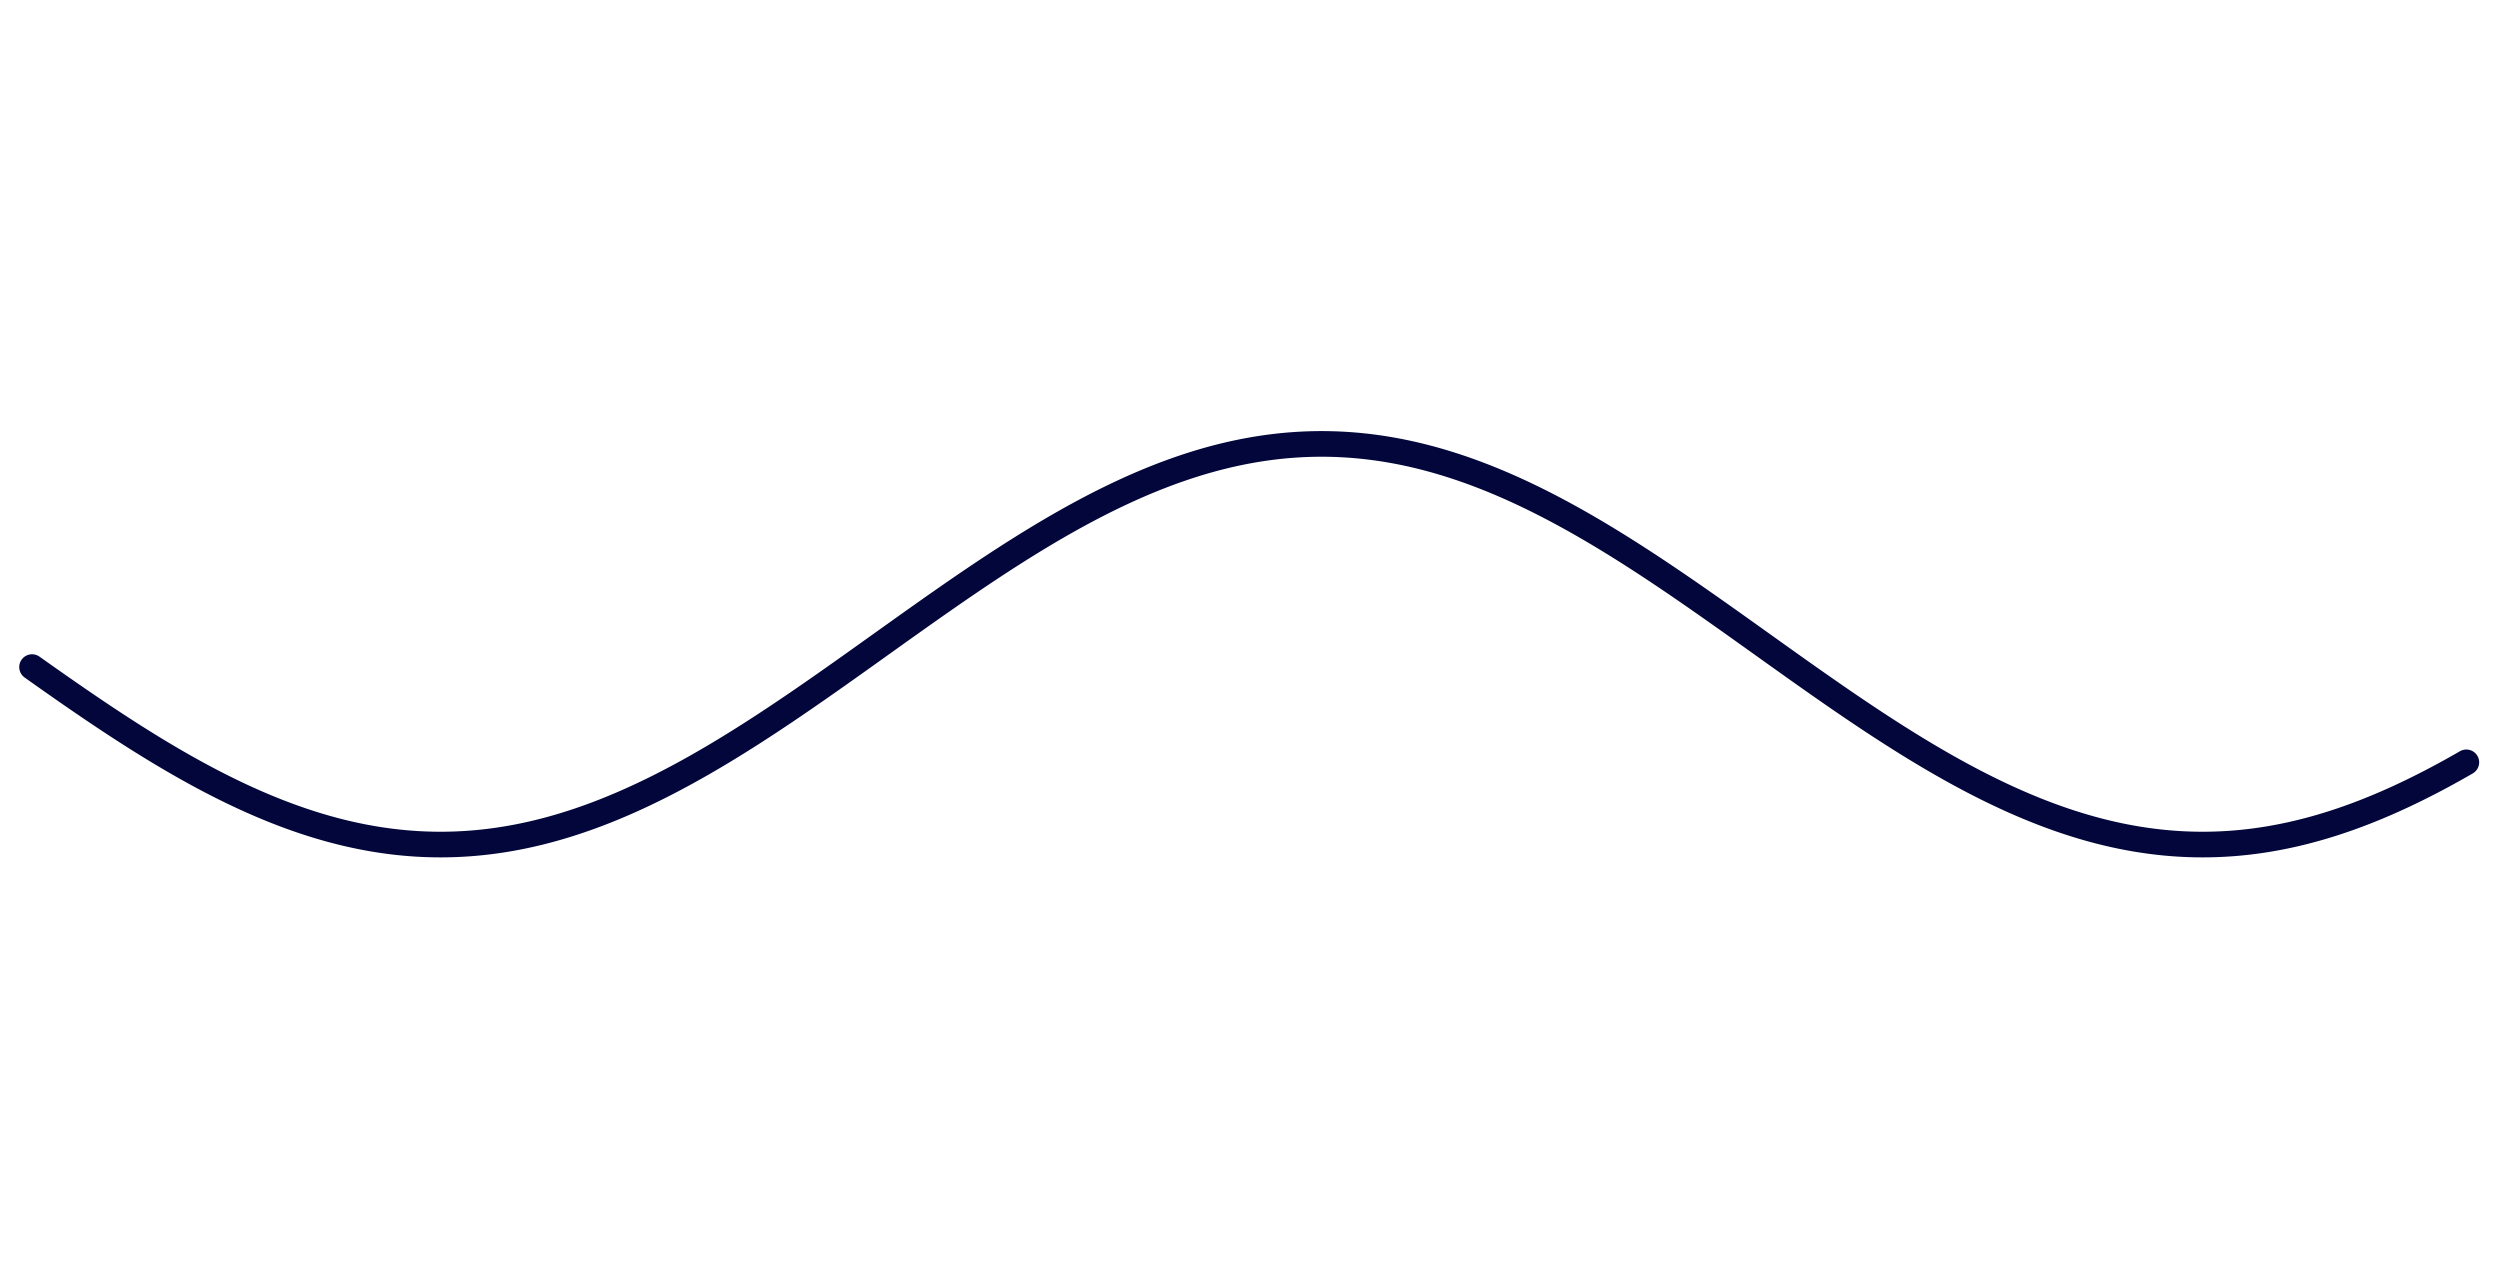 <svg version="1.1" xmlns="http://www.w3.org/2000/svg" xmlns:xlink="http://www.w3.org/1999/xlink" width="1560" height="804"><defs/><g><path fill="none" stroke="#02063B" paint-order="fill stroke markers" d=" M 20 416.255 L 21 416.964 L 22 417.673 L 23 418.381 L 24 419.089 L 25 419.796 L 26 420.503 L 27 421.209 L 28 421.915 L 29 422.62 L 30 423.324 L 31 424.027 L 32 424.73 L 33 425.432 L 34 426.133 L 35 426.834 L 36 427.533 L 37 428.232 L 38 428.93 L 39 429.627 L 40 430.323 L 41 431.019 L 42 431.713 L 43 432.406 L 44 433.098 L 45 433.79 L 46 434.48 L 47 435.169 L 48 435.857 L 49 436.544 L 50 437.23 L 51 437.915 L 52 438.599 L 53 439.281 L 54 439.962 L 55 440.642 L 56 441.321 L 57 441.998 L 58 442.674 L 59 443.349 L 60 444.022 L 61 444.694 L 62 445.365 L 63 446.034 L 64 446.702 L 65 447.368 L 66 448.033 L 67 448.697 L 68 449.358 L 69 450.019 L 70 450.677 L 71 451.334 L 72 451.99 L 73 452.644 L 74 453.296 L 75 453.946 L 76 454.595 L 77 455.242 L 78 455.888 L 79 456.531 L 80 457.173 L 81 457.813 L 82 458.452 L 83 459.088 L 84 459.722 L 85 460.355 L 86 460.986 L 87 461.615 L 88 462.241 L 89 462.866 L 90 463.489 L 91 464.11 L 92 464.729 L 93 465.346 L 94 465.96 L 95 466.573 L 96 467.184 L 97 467.792 L 98 468.398 L 99 469.002 L 100 469.604 L 101 470.204 L 102 470.801 L 103 471.397 L 104 471.99 L 105 472.58 L 106 473.169 L 107 473.755 L 108 474.338 L 109 474.92 L 110 475.499 L 111 476.075 L 112 476.649 L 113 477.221 L 114 477.79 L 115 478.357 L 116 478.921 L 117 479.483 L 118 480.042 L 119 480.599 L 120 481.153 L 121 481.705 L 122 482.254 L 123 482.8 L 124 483.344 L 125 483.885 L 126 484.423 L 127 484.959 L 128 485.492 L 129 486.022 L 130 486.549 L 131 487.074 L 132 487.596 L 133 488.115 L 134 488.632 L 135 489.145 L 136 489.656 L 137 490.163 L 138 490.668 L 139 491.17 L 140 491.67 L 141 492.166 L 142 492.659 L 143 493.149 L 144 493.637 L 145 494.121 L 146 494.602 L 147 495.08 L 148 495.556 L 149 496.028 L 150 496.497 L 151 496.963 L 152 497.426 L 153 497.886 L 154 498.342 L 155 498.796 L 156 499.246 L 157 499.693 L 158 500.137 L 159 500.578 L 160 501.016 L 161 501.45 L 162 501.881 L 163 502.309 L 164 502.734 L 165 503.155 L 166 503.573 L 167 503.988 L 168 504.399 L 169 504.807 L 170 505.212 L 171 505.613 L 172 506.011 L 173 506.405 L 174 506.796 L 175 507.184 L 176 507.568 L 177 507.949 L 178 508.326 L 179 508.7 L 180 509.07 L 181 509.437 L 182 509.801 L 183 510.16 L 184 510.517 L 185 510.869 L 186 511.219 L 187 511.564 L 188 511.906 L 189 512.245 L 190 512.58 L 191 512.911 L 192 513.238 L 193 513.562 L 194 513.883 L 195 514.2 L 196 514.513 L 197 514.822 L 198 515.128 L 199 515.43 L 200 515.728 L 201 516.022 L 202 516.313 L 203 516.6 L 204 516.884 L 205 517.163 L 206 517.439 L 207 517.711 L 208 517.98 L 209 518.244 L 210 518.505 L 211 518.762 L 212 519.015 L 213 519.264 L 214 519.51 L 215 519.751 L 216 519.989 L 217 520.223 L 218 520.453 L 219 520.679 L 220 520.902 L 221 521.12 L 222 521.335 L 223 521.545 L 224 521.752 L 225 521.955 L 226 522.154 L 227 522.349 L 228 522.54 L 229 522.727 L 230 522.91 L 231 523.089 L 232 523.265 L 233 523.436 L 234 523.603 L 235 523.767 L 236 523.926 L 237 524.082 L 238 524.233 L 239 524.381 L 240 524.524 L 241 524.663 L 242 524.799 L 243 524.93 L 244 525.058 L 245 525.181 L 246 525.301 L 247 525.416 L 248 525.527 L 249 525.635 L 250 525.738 L 251 525.837 L 252 525.932 L 253 526.023 L 254 526.111 L 255 526.194 L 256 526.273 L 257 526.347 L 258 526.418 L 259 526.485 L 260 526.548 L 261 526.607 L 262 526.661 L 263 526.712 L 264 526.758 L 265 526.8 L 266 526.839 L 267 526.873 L 268 526.903 L 269 526.929 L 270 526.951 L 271 526.969 L 272 526.983 L 273 526.993 L 274 526.998 L 275 527 L 276 526.997 L 277 526.991 L 278 526.98 L 279 526.966 L 280 526.947 L 281 526.924 L 282 526.897 L 283 526.866 L 284 526.831 L 285 526.791 L 286 526.748 L 287 526.701 L 288 526.649 L 289 526.594 L 290 526.534 L 291 526.471 L 292 526.403 L 293 526.331 L 294 526.255 L 295 526.176 L 296 526.092 L 297 526.004 L 298 525.912 L 299 525.816 L 300 525.715 L 301 525.611 L 302 525.503 L 303 525.391 L 304 525.275 L 305 525.154 L 306 525.03 L 307 524.902 L 308 524.769 L 309 524.633 L 310 524.493 L 311 524.348 L 312 524.2 L 313 524.048 L 314 523.891 L 315 523.731 L 316 523.567 L 317 523.398 L 318 523.226 L 319 523.05 L 320 522.87 L 321 522.686 L 322 522.498 L 323 522.306 L 324 522.11 L 325 521.91 L 326 521.707 L 327 521.499 L 328 521.287 L 329 521.072 L 330 520.853 L 331 520.63 L 332 520.402 L 333 520.172 L 334 519.937 L 335 519.698 L 336 519.456 L 337 519.209 L 338 518.959 L 339 518.705 L 340 518.448 L 341 518.186 L 342 517.921 L 343 517.651 L 344 517.379 L 345 517.102 L 346 516.821 L 347 516.537 L 348 516.249 L 349 515.958 L 350 515.662 L 351 515.363 L 352 515.06 L 353 514.754 L 354 514.444 L 355 514.13 L 356 513.812 L 357 513.491 L 358 513.166 L 359 512.838 L 360 512.506 L 361 512.17 L 362 511.831 L 363 511.488 L 364 511.142 L 365 510.792 L 366 510.438 L 367 510.081 L 368 509.72 L 369 509.356 L 370 508.989 L 371 508.618 L 372 508.243 L 373 507.865 L 374 507.483 L 375 507.098 L 376 506.71 L 377 506.318 L 378 505.923 L 379 505.524 L 380 505.122 L 381 504.717 L 382 504.308 L 383 503.896 L 384 503.481 L 385 503.062 L 386 502.64 L 387 502.215 L 388 501.786 L 389 501.354 L 390 500.919 L 391 500.481 L 392 500.039 L 393 499.595 L 394 499.147 L 395 498.696 L 396 498.242 L 397 497.784 L 398 497.324 L 399 496.86 L 400 496.393 L 401 495.924 L 402 495.451 L 403 494.975 L 404 494.496 L 405 494.014 L 406 493.529 L 407 493.041 L 408 492.55 L 409 492.056 L 410 491.559 L 411 491.06 L 412 490.557 L 413 490.051 L 414 489.543 L 415 489.032 L 416 488.517 L 417 488.001 L 418 487.481 L 419 486.958 L 420 486.433 L 421 485.905 L 422 485.374 L 423 484.84 L 424 484.304 L 425 483.765 L 426 483.224 L 427 482.679 L 428 482.132 L 429 481.583 L 430 481.031 L 431 480.476 L 432 479.919 L 433 479.359 L 434 478.797 L 435 478.232 L 436 477.665 L 437 477.095 L 438 476.523 L 439 475.948 L 440 475.371 L 441 474.791 L 442 474.209 L 443 473.625 L 444 473.039 L 445 472.45 L 446 471.859 L 447 471.265 L 448 470.669 L 449 470.071 L 450 469.471 L 451 468.869 L 452 468.264 L 453 467.658 L 454 467.049 L 455 466.438 L 456 465.825 L 457 465.209 L 458 464.592 L 459 463.973 L 460 463.351 L 461 462.728 L 462 462.103 L 463 461.476 L 464 460.846 L 465 460.215 L 466 459.582 L 467 458.947 L 468 458.31 L 469 457.672 L 470 457.031 L 471 456.389 L 472 455.745 L 473 455.099 L 474 454.452 L 475 453.803 L 476 453.152 L 477 452.499 L 478 451.845 L 479 451.189 L 480 450.532 L 481 449.873 L 482 449.212 L 483 448.55 L 484 447.886 L 485 447.221 L 486 446.554 L 487 445.886 L 488 445.217 L 489 444.546 L 490 443.874 L 491 443.2 L 492 442.525 L 493 441.848 L 494 441.171 L 495 440.492 L 496 439.812 L 497 439.13 L 498 438.448 L 499 437.764 L 500 437.079 L 501 436.393 L 502 435.705 L 503 435.017 L 504 434.327 L 505 433.637 L 506 432.945 L 507 432.253 L 508 431.559 L 509 430.865 L 510 430.169 L 511 429.473 L 512 428.776 L 513 428.078 L 514 427.379 L 515 426.679 L 516 425.978 L 517 425.277 L 518 424.575 L 519 423.872 L 520 423.168 L 521 422.464 L 522 421.759 L 523 421.053 L 524 420.347 L 525 419.64 L 526 418.933 L 527 418.225 L 528 417.516 L 529 416.807 L 530 416.098 L 531 415.388 L 532 414.677 L 533 413.966 L 534 413.255 L 535 412.544 L 536 411.832 L 537 411.12 L 538 410.407 L 539 409.694 L 540 408.981 L 541 408.268 L 542 407.554 L 543 406.841 L 544 406.127 L 545 405.413 L 546 404.699 L 547 403.985 L 548 403.27 L 549 402.556 L 550 401.842 L 551 401.128 L 552 400.413 L 553 399.699 L 554 398.985 L 555 398.271 L 556 397.557 L 557 396.843 L 558 396.13 L 559 395.416 L 560 394.703 L 561 393.99 L 562 393.278 L 563 392.565 L 564 391.853 L 565 391.141 L 566 390.43 L 567 389.719 L 568 389.008 L 569 388.298 L 570 387.588 L 571 386.879 L 572 386.17 L 573 385.462 L 574 384.754 L 575 384.047 L 576 383.341 L 577 382.635 L 578 381.929 L 579 381.225 L 580 380.521 L 581 379.817 L 582 379.115 L 583 378.413 L 584 377.712 L 585 377.011 L 586 376.312 L 587 375.613 L 588 374.916 L 589 374.219 L 590 373.523 L 591 372.828 L 592 372.134 L 593 371.441 L 594 370.748 L 595 370.057 L 596 369.367 L 597 368.678 L 598 367.99 L 599 367.304 L 600 366.618 L 601 365.934 L 602 365.25 L 603 364.568 L 604 363.887 L 605 363.208 L 606 362.529 L 607 361.852 L 608 361.176 L 609 360.502 L 610 359.829 L 611 359.157 L 612 358.487 L 613 357.818 L 614 357.15 L 615 356.484 L 616 355.82 L 617 355.157 L 618 354.495 L 619 353.836 L 620 353.177 L 621 352.52 L 622 351.865 L 623 351.212 L 624 350.56 L 625 349.91 L 626 349.261 L 627 348.615 L 628 347.97 L 629 347.326 L 630 346.685 L 631 346.045 L 632 345.408 L 633 344.772 L 634 344.137 L 635 343.505 L 636 342.875 L 637 342.247 L 638 341.62 L 639 340.996 L 640 340.373 L 641 339.753 L 642 339.134 L 643 338.518 L 644 337.904 L 645 337.292 L 646 336.682 L 647 336.074 L 648 335.468 L 649 334.864 L 650 334.263 L 651 333.664 L 652 333.067 L 653 332.472 L 654 331.879 L 655 331.289 L 656 330.701 L 657 330.116 L 658 329.533 L 659 328.952 L 660 328.373 L 661 327.797 L 662 327.224 L 663 326.653 L 664 326.084 L 665 325.518 L 666 324.954 L 667 324.393 L 668 323.834 L 669 323.278 L 670 322.724 L 671 322.174 L 672 321.625 L 673 321.079 L 674 320.536 L 675 319.996 L 676 319.458 L 677 318.923 L 678 318.391 L 679 317.861 L 680 317.334 L 681 316.81 L 682 316.289 L 683 315.77 L 684 315.255 L 685 314.742 L 686 314.232 L 687 313.725 L 688 313.22 L 689 312.719 L 690 312.22 L 691 311.725 L 692 311.232 L 693 310.743 L 694 310.256 L 695 309.772 L 696 309.292 L 697 308.814 L 698 308.34 L 699 307.868 L 700 307.4 L 701 306.934 L 702 306.472 L 703 306.013 L 704 305.557 L 705 305.104 L 706 304.655 L 707 304.208 L 708 303.765 L 709 303.325 L 710 302.888 L 711 302.454 L 712 302.024 L 713 301.597 L 714 301.173 L 715 300.752 L 716 300.335 L 717 299.921 L 718 299.51 L 719 299.103 L 720 298.699 L 721 298.299 L 722 297.902 L 723 297.508 L 724 297.118 L 725 296.731 L 726 296.347 L 727 295.967 L 728 295.591 L 729 295.218 L 730 294.848 L 731 294.482 L 732 294.12 L 733 293.761 L 734 293.405 L 735 293.053 L 736 292.705 L 737 292.36 L 738 292.019 L 739 291.681 L 740 291.347 L 741 291.016 L 742 290.69 L 743 290.366 L 744 290.047 L 745 289.731 L 746 289.419 L 747 289.11 L 748 288.805 L 749 288.504 L 750 288.207 L 751 287.913 L 752 287.623 L 753 287.337 L 754 287.054 L 755 286.775 L 756 286.5 L 757 286.229 L 758 285.962 L 759 285.698 L 760 285.438 L 761 285.182 L 762 284.93 L 763 284.681 L 764 284.437 L 765 284.196 L 766 283.959 L 767 283.726 L 768 283.497 L 769 283.271 L 770 283.05 L 771 282.832 L 772 282.618 L 773 282.409 L 774 282.203 L 775 282.001 L 776 281.803 L 777 281.609 L 778 281.418 L 779 281.232 L 780 281.05 L 781 280.871 L 782 280.697 L 783 280.527 L 784 280.36 L 785 280.198 L 786 280.039 L 787 279.885 L 788 279.734 L 789 279.587 L 790 279.445 L 791 279.306 L 792 279.172 L 793 279.041 L 794 278.915 L 795 278.792 L 796 278.674 L 797 278.559 L 798 278.449 L 799 278.342 L 800 278.24 L 801 278.141 L 802 278.047 L 803 277.957 L 804 277.871 L 805 277.789 L 806 277.711 L 807 277.637 L 808 277.567 L 809 277.501 L 810 277.439 L 811 277.381 L 812 277.327 L 813 277.278 L 814 277.232 L 815 277.191 L 816 277.153 L 817 277.12 L 818 277.091 L 819 277.066 L 820 277.044 L 821 277.027 L 822 277.015 L 823 277.006 L 824 277.001 L 825 277 L 826 277.004 L 827 277.011 L 828 277.023 L 829 277.038 L 830 277.058 L 831 277.082 L 832 277.11 L 833 277.142 L 834 277.178 L 835 277.218 L 836 277.262 L 837 277.31 L 838 277.363 L 839 277.419 L 840 277.479 L 841 277.544 L 842 277.613 L 843 277.685 L 844 277.762 L 845 277.843 L 846 277.928 L 847 278.016 L 848 278.109 L 849 278.206 L 850 278.307 L 851 278.412 L 852 278.521 L 853 278.635 L 854 278.752 L 855 278.873 L 856 278.998 L 857 279.127 L 858 279.261 L 859 279.398 L 860 279.539 L 861 279.684 L 862 279.833 L 863 279.987 L 864 280.144 L 865 280.305 L 866 280.47 L 867 280.639 L 868 280.812 L 869 280.989 L 870 281.17 L 871 281.355 L 872 281.544 L 873 281.737 L 874 281.934 L 875 282.134 L 876 282.339 L 877 282.548 L 878 282.76 L 879 282.976 L 880 283.196 L 881 283.42 L 882 283.648 L 883 283.88 L 884 284.116 L 885 284.355 L 886 284.598 L 887 284.846 L 888 285.097 L 889 285.351 L 890 285.61 L 891 285.872 L 892 286.139 L 893 286.409 L 894 286.682 L 895 286.96 L 896 287.241 L 897 287.526 L 898 287.815 L 899 288.107 L 900 288.404 L 901 288.704 L 902 289.007 L 903 289.315 L 904 289.626 L 905 289.94 L 906 290.259 L 907 290.58 L 908 290.906 L 909 291.235 L 910 291.568 L 911 291.905 L 912 292.245 L 913 292.588 L 914 292.936 L 915 293.286 L 916 293.641 L 917 293.998 L 918 294.36 L 919 294.725 L 920 295.093 L 921 295.465 L 922 295.84 L 923 296.219 L 924 296.602 L 925 296.987 L 926 297.376 L 927 297.769 L 928 298.165 L 929 298.564 L 930 298.967 L 931 299.373 L 932 299.783 L 933 300.195 L 934 300.612 L 935 301.031 L 936 301.454 L 937 301.88 L 938 302.309 L 939 302.742 L 940 303.177 L 941 303.616 L 942 304.059 L 943 304.504 L 944 304.953 L 945 305.404 L 946 305.859 L 947 306.317 L 948 306.779 L 949 307.243 L 950 307.71 L 951 308.181 L 952 308.654 L 953 309.131 L 954 309.611 L 955 310.093 L 956 310.579 L 957 311.067 L 958 311.559 L 959 312.054 L 960 312.551 L 961 313.051 L 962 313.555 L 963 314.061 L 964 314.57 L 965 315.082 L 966 315.597 L 967 316.114 L 968 316.635 L 969 317.158 L 970 317.684 L 971 318.212 L 972 318.744 L 973 319.278 L 974 319.815 L 975 320.354 L 976 320.897 L 977 321.441 L 978 321.989 L 979 322.539 L 980 323.092 L 981 323.647 L 982 324.205 L 983 324.765 L 984 325.328 L 985 325.893 L 986 326.461 L 987 327.032 L 988 327.604 L 989 328.18 L 990 328.757 L 991 329.337 L 992 329.92 L 993 330.504 L 994 331.091 L 995 331.681 L 996 332.273 L 997 332.866 L 998 333.463 L 999 334.061 L 1000 334.662 L 1001 335.265 L 1002 335.87 L 1003 336.477 L 1004 337.086 L 1005 337.698 L 1006 338.311 L 1007 338.927 L 1008 339.545 L 1009 340.165 L 1010 340.786 L 1011 341.41 L 1012 342.036 L 1013 342.664 L 1014 343.293 L 1015 343.925 L 1016 344.558 L 1017 345.194 L 1018 345.831 L 1019 346.47 L 1020 347.111 L 1021 347.753 L 1022 348.398 L 1023 349.044 L 1024 349.692 L 1025 350.341 L 1026 350.992 L 1027 351.645 L 1028 352.3 L 1029 352.956 L 1030 353.614 L 1031 354.273 L 1032 354.934 L 1033 355.597 L 1034 356.261 L 1035 356.926 L 1036 357.593 L 1037 358.262 L 1038 358.932 L 1039 359.603 L 1040 360.275 L 1041 360.949 L 1042 361.625 L 1043 362.301 L 1044 362.979 L 1045 363.659 L 1046 364.339 L 1047 365.021 L 1048 365.704 L 1049 366.388 L 1050 367.073 L 1051 367.759 L 1052 368.447 L 1053 369.136 L 1054 369.825 L 1055 370.516 L 1056 371.208 L 1057 371.901 L 1058 372.594 L 1059 373.289 L 1060 373.985 L 1061 374.681 L 1062 375.379 L 1063 376.077 L 1064 376.776 L 1065 377.476 L 1066 378.177 L 1067 378.879 L 1068 379.581 L 1069 380.284 L 1070 380.988 L 1071 381.692 L 1072 382.397 L 1073 383.103 L 1074 383.81 L 1075 384.516 L 1076 385.224 L 1077 385.932 L 1078 386.641 L 1079 387.35 L 1080 388.059 L 1081 388.77 L 1082 389.48 L 1083 390.191 L 1084 390.902 L 1085 391.614 L 1086 392.326 L 1087 393.038 L 1088 393.751 L 1089 394.464 L 1090 395.177 L 1091 395.89 L 1092 396.604 L 1093 397.317 L 1094 398.031 L 1095 398.745 L 1096 399.459 L 1097 400.173 L 1098 400.888 L 1099 401.602 L 1100 402.316 L 1101 403.03 L 1102 403.745 L 1103 404.459 L 1104 405.173 L 1105 405.887 L 1106 406.601 L 1107 407.315 L 1108 408.028 L 1109 408.741 L 1110 409.455 L 1111 410.167 L 1112 410.88 L 1113 411.592 L 1114 412.304 L 1115 413.016 L 1116 413.727 L 1117 414.438 L 1118 415.149 L 1119 415.859 L 1120 416.569 L 1121 417.278 L 1122 417.987 L 1123 418.695 L 1124 419.402 L 1125 420.109 L 1126 420.816 L 1127 421.522 L 1128 422.227 L 1129 422.931 L 1130 423.635 L 1131 424.338 L 1132 425.041 L 1133 425.742 L 1134 426.443 L 1135 427.143 L 1136 427.843 L 1137 428.541 L 1138 429.239 L 1139 429.935 L 1140 430.631 L 1141 431.326 L 1142 432.02 L 1143 432.713 L 1144 433.405 L 1145 434.095 L 1146 434.785 L 1147 435.474 L 1148 436.162 L 1149 436.848 L 1150 437.534 L 1151 438.218 L 1152 438.901 L 1153 439.583 L 1154 440.263 L 1155 440.943 L 1156 441.621 L 1157 442.298 L 1158 442.973 L 1159 443.647 L 1160 444.32 L 1161 444.991 L 1162 445.661 L 1163 446.33 L 1164 446.997 L 1165 447.663 L 1166 448.327 L 1167 448.99 L 1168 449.651 L 1169 450.31 L 1170 450.968 L 1171 451.625 L 1172 452.279 L 1173 452.933 L 1174 453.584 L 1175 454.234 L 1176 454.882 L 1177 455.528 L 1178 456.173 L 1179 456.816 L 1180 457.457 L 1181 458.096 L 1182 458.733 L 1183 459.369 L 1184 460.003 L 1185 460.634 L 1186 461.264 L 1187 461.892 L 1188 462.518 L 1189 463.142 L 1190 463.764 L 1191 464.384 L 1192 465.002 L 1193 465.618 L 1194 466.232 L 1195 466.844 L 1196 467.453 L 1197 468.061 L 1198 468.666 L 1199 469.269 L 1200 469.87 L 1201 470.469 L 1202 471.065 L 1203 471.659 L 1204 472.251 L 1205 472.841 L 1206 473.428 L 1207 474.013 L 1208 474.596 L 1209 475.176 L 1210 475.754 L 1211 476.33 L 1212 476.903 L 1213 477.473 L 1214 478.042 L 1215 478.607 L 1216 479.17 L 1217 479.731 L 1218 480.289 L 1219 480.845 L 1220 481.398 L 1221 481.948 L 1222 482.496 L 1223 483.041 L 1224 483.583 L 1225 484.123 L 1226 484.66 L 1227 485.195 L 1228 485.727 L 1229 486.256 L 1230 486.782 L 1231 487.305 L 1232 487.826 L 1233 488.344 L 1234 488.859 L 1235 489.371 L 1236 489.881 L 1237 490.387 L 1238 490.891 L 1239 491.392 L 1240 491.889 L 1241 492.384 L 1242 492.876 L 1243 493.365 L 1244 493.851 L 1245 494.334 L 1246 494.814 L 1247 495.291 L 1248 495.765 L 1249 496.236 L 1250 496.704 L 1251 497.168 L 1252 497.63 L 1253 498.088 L 1254 498.543 L 1255 498.996 L 1256 499.445 L 1257 499.89 L 1258 500.333 L 1259 500.772 L 1260 501.208 L 1261 501.641 L 1262 502.071 L 1263 502.497 L 1264 502.921 L 1265 503.34 L 1266 503.757 L 1267 504.17 L 1268 504.58 L 1269 504.986 L 1270 505.39 L 1271 505.789 L 1272 506.186 L 1273 506.579 L 1274 506.968 L 1275 507.354 L 1276 507.737 L 1277 508.116 L 1278 508.492 L 1279 508.864 L 1280 509.233 L 1281 509.598 L 1282 509.96 L 1283 510.318 L 1284 510.673 L 1285 511.024 L 1286 511.372 L 1287 511.716 L 1288 512.057 L 1289 512.393 L 1290 512.727 L 1291 513.056 L 1292 513.382 L 1293 513.705 L 1294 514.023 L 1295 514.339 L 1296 514.65 L 1297 514.958 L 1298 515.262 L 1299 515.562 L 1300 515.859 L 1301 516.152 L 1302 516.441 L 1303 516.726 L 1304 517.008 L 1305 517.286 L 1306 517.56 L 1307 517.831 L 1308 518.097 L 1309 518.36 L 1310 518.619 L 1311 518.874 L 1312 519.126 L 1313 519.373 L 1314 519.617 L 1315 519.857 L 1316 520.093 L 1317 520.325 L 1318 520.554 L 1319 520.778 L 1320 520.999 L 1321 521.215 L 1322 521.428 L 1323 521.637 L 1324 521.842 L 1325 522.043 L 1326 522.241 L 1327 522.434 L 1328 522.623 L 1329 522.809 L 1330 522.99 L 1331 523.167 L 1332 523.341 L 1333 523.511 L 1334 523.676 L 1335 523.838 L 1336 523.995 L 1337 524.149 L 1338 524.299 L 1339 524.445 L 1340 524.586 L 1341 524.724 L 1342 524.858 L 1343 524.987 L 1344 525.113 L 1345 525.235 L 1346 525.352 L 1347 525.466 L 1348 525.575 L 1349 525.681 L 1350 525.782 L 1351 525.88 L 1352 525.973 L 1353 526.062 L 1354 526.148 L 1355 526.229 L 1356 526.306 L 1357 526.379 L 1358 526.448 L 1359 526.513 L 1360 526.574 L 1361 526.631 L 1362 526.684 L 1363 526.733 L 1364 526.777 L 1365 526.818 L 1366 526.854 L 1367 526.887 L 1368 526.915 L 1369 526.939 L 1370 526.96 L 1371 526.976 L 1372 526.988 L 1373 526.996 L 1374 527 L 1375 526.999 L 1376 526.995 L 1377 526.987 L 1378 526.974 L 1379 526.958 L 1380 526.937 L 1381 526.912 L 1382 526.884 L 1383 526.851 L 1384 526.814 L 1385 526.773 L 1386 526.728 L 1387 526.679 L 1388 526.625 L 1389 526.568 L 1390 526.507 L 1391 526.441 L 1392 526.372 L 1393 526.298 L 1394 526.221 L 1395 526.139 L 1396 526.053 L 1397 525.963 L 1398 525.87 L 1399 525.772 L 1400 525.67 L 1401 525.564 L 1402 525.454 L 1403 525.34 L 1404 525.222 L 1405 525.1 L 1406 524.974 L 1407 524.844 L 1408 524.709 L 1409 524.571 L 1410 524.429 L 1411 524.283 L 1412 524.133 L 1413 523.979 L 1414 523.821 L 1415 523.659 L 1416 523.493 L 1417 523.323 L 1418 523.149 L 1419 522.971 L 1420 522.789 L 1421 522.603 L 1422 522.413 L 1423 522.22 L 1424 522.022 L 1425 521.821 L 1426 521.615 L 1427 521.406 L 1428 521.193 L 1429 520.975 L 1430 520.754 L 1431 520.53 L 1432 520.301 L 1433 520.068 L 1434 519.832 L 1435 519.591 L 1436 519.347 L 1437 519.099 L 1438 518.847 L 1439 518.592 L 1440 518.332 L 1441 518.069 L 1442 517.802 L 1443 517.531 L 1444 517.257 L 1445 516.978 L 1446 516.696 L 1447 516.41 L 1448 516.121 L 1449 515.827 L 1450 515.53 L 1451 515.23 L 1452 514.925 L 1453 514.617 L 1454 514.305 L 1455 513.99 L 1456 513.671 L 1457 513.348 L 1458 513.021 L 1459 512.691 L 1460 512.358 L 1461 512.02 L 1462 511.68 L 1463 511.335 L 1464 510.987 L 1465 510.636 L 1466 510.281 L 1467 509.922 L 1468 509.56 L 1469 509.194 L 1470 508.825 L 1471 508.452 L 1472 508.076 L 1473 507.696 L 1474 507.313 L 1475 506.927 L 1476 506.537 L 1477 506.144 L 1478 505.747 L 1479 505.347 L 1480 504.943 L 1481 504.536 L 1482 504.126 L 1483 503.713 L 1484 503.296 L 1485 502.876 L 1486 502.452 L 1487 502.025 L 1488 501.595 L 1489 501.162 L 1490 500.726 L 1491 500.286 L 1492 499.843 L 1493 499.397 L 1494 498.948 L 1495 498.495 L 1496 498.04 L 1497 497.581 L 1498 497.119 L 1499 496.654 L 1500 496.186 L 1501 495.715 L 1502 495.24 L 1503 494.763 L 1504 494.283 L 1505 493.8 L 1506 493.313 L 1507 492.824 L 1508 492.332 L 1509 491.837 L 1510 491.339 L 1511 490.837 L 1512 490.334 L 1513 489.827 L 1514 489.317 L 1515 488.804 L 1516 488.289 L 1517 487.771 L 1518 487.25 L 1519 486.726 L 1520 486.2 L 1521 485.67 L 1522 485.138 L 1523 484.603 L 1524 484.066 L 1525 483.526 L 1526 482.983 L 1527 482.438 L 1528 481.89 L 1529 481.339 L 1530 480.786 L 1531 480.23 L 1532 479.671 L 1533 479.111 L 1534 478.547 L 1535 477.981 L 1536 477.413 L 1537 476.842 L 1538 476.269 L 1539 475.693" stroke-linecap="round" stroke-linejoin="round" stroke-miterlimit="10" stroke-width="16"/></g></svg>